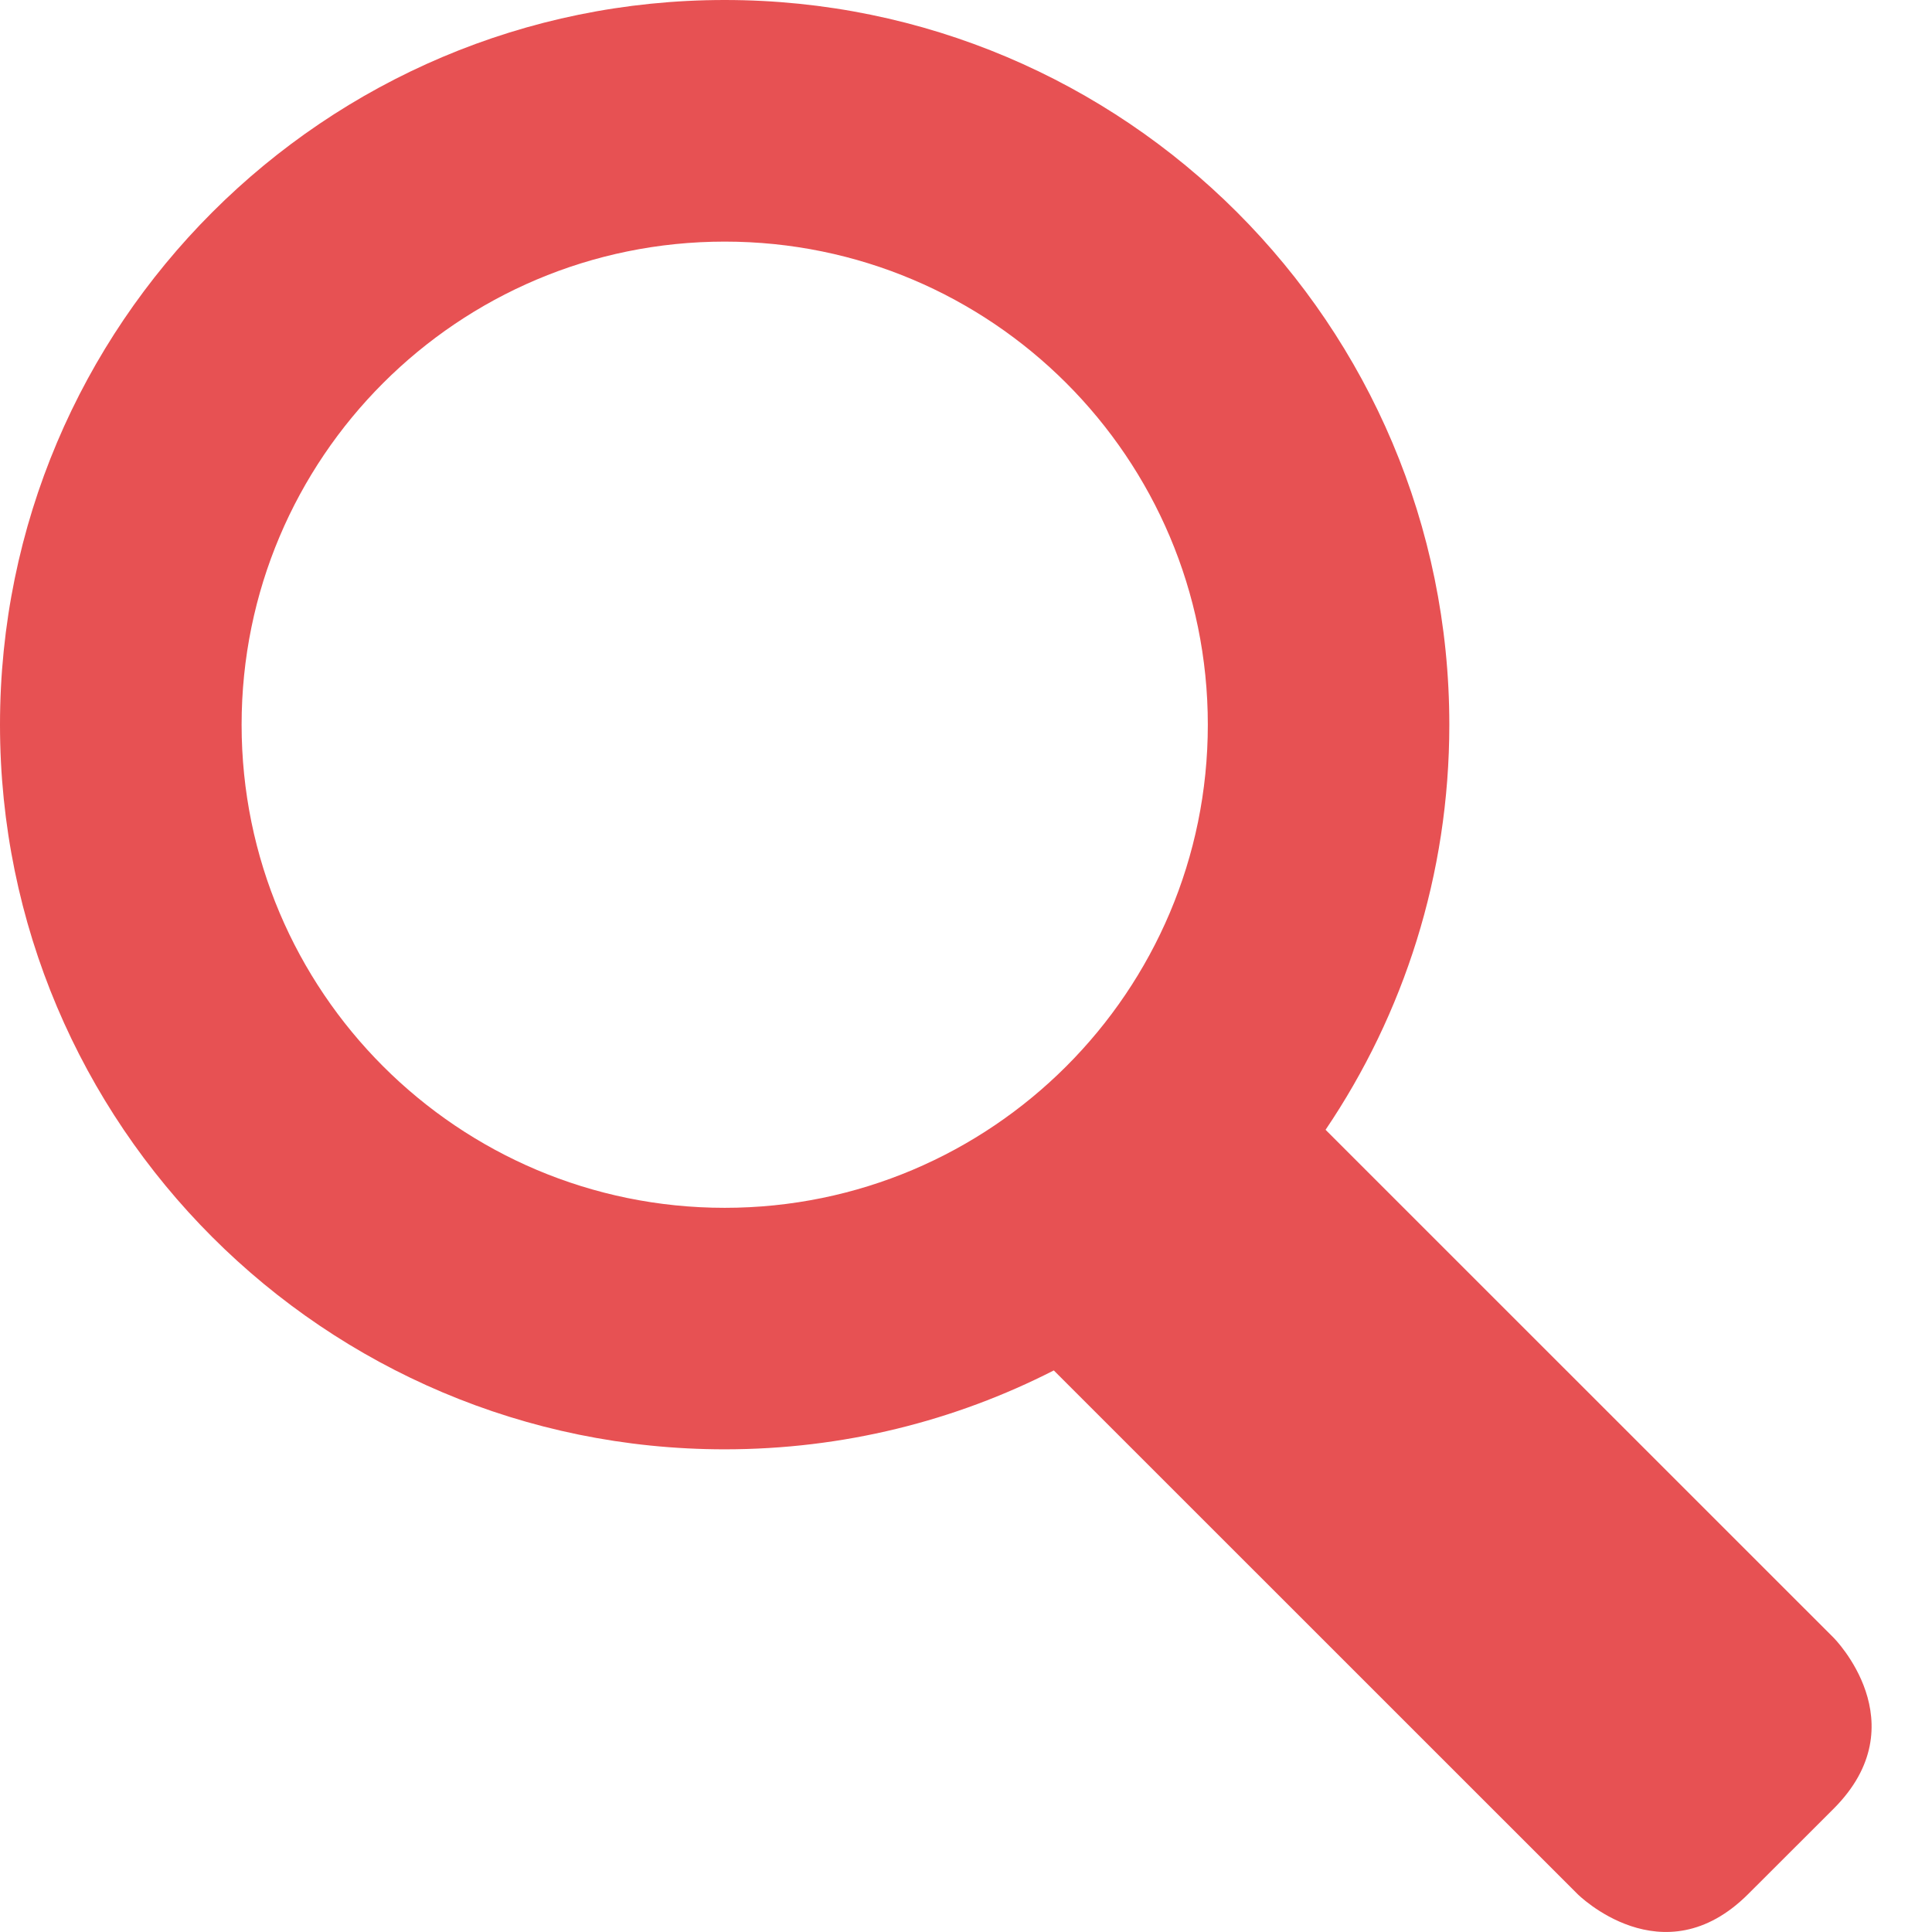 <?xml version="1.0" encoding="UTF-8"?>
<svg width="18px" height="18px" viewBox="0 0 18 18" version="1.1" xmlns="http://www.w3.org/2000/svg" xmlns:xlink="http://www.w3.org/1999/xlink">
    <!-- Generator: Sketch 45.1 (43504) - http://www.bohemiancoding.com/sketch -->
    <title>magnifier</title>
    <desc>Created with Sketch.</desc>
    <defs></defs>
    <g id="Page-1" stroke="none" stroke-width="1" fill="none" fill-rule="evenodd">
        <g id="magnifier" fill-rule="nonzero" fill="#E75153">
            <path d="M9.818,12.768 C8.898,13.238 7.856,13.503 6.752,13.503 C3.023,13.503 0,10.48 0,6.752 C0,3.023 3.023,0 6.752,0 C10.48,0 13.503,3.023 13.503,6.752 C13.503,8.15 13.078,9.449 12.35,10.526 L17.084,15.259 C17.084,15.259 17.879,16.055 17.084,16.851 L16.288,17.646 C15.492,18.442 14.697,17.646 14.697,17.646 L9.818,12.768 Z M2.251,6.752 C2.251,9.237 4.266,11.253 6.752,11.253 C9.237,11.253 11.253,9.237 11.253,6.752 C11.253,4.266 9.237,2.251 6.752,2.251 C4.266,2.251 2.251,4.266 2.251,6.752 Z" id="Shape"></path>
        </g>
    </g>
</svg>